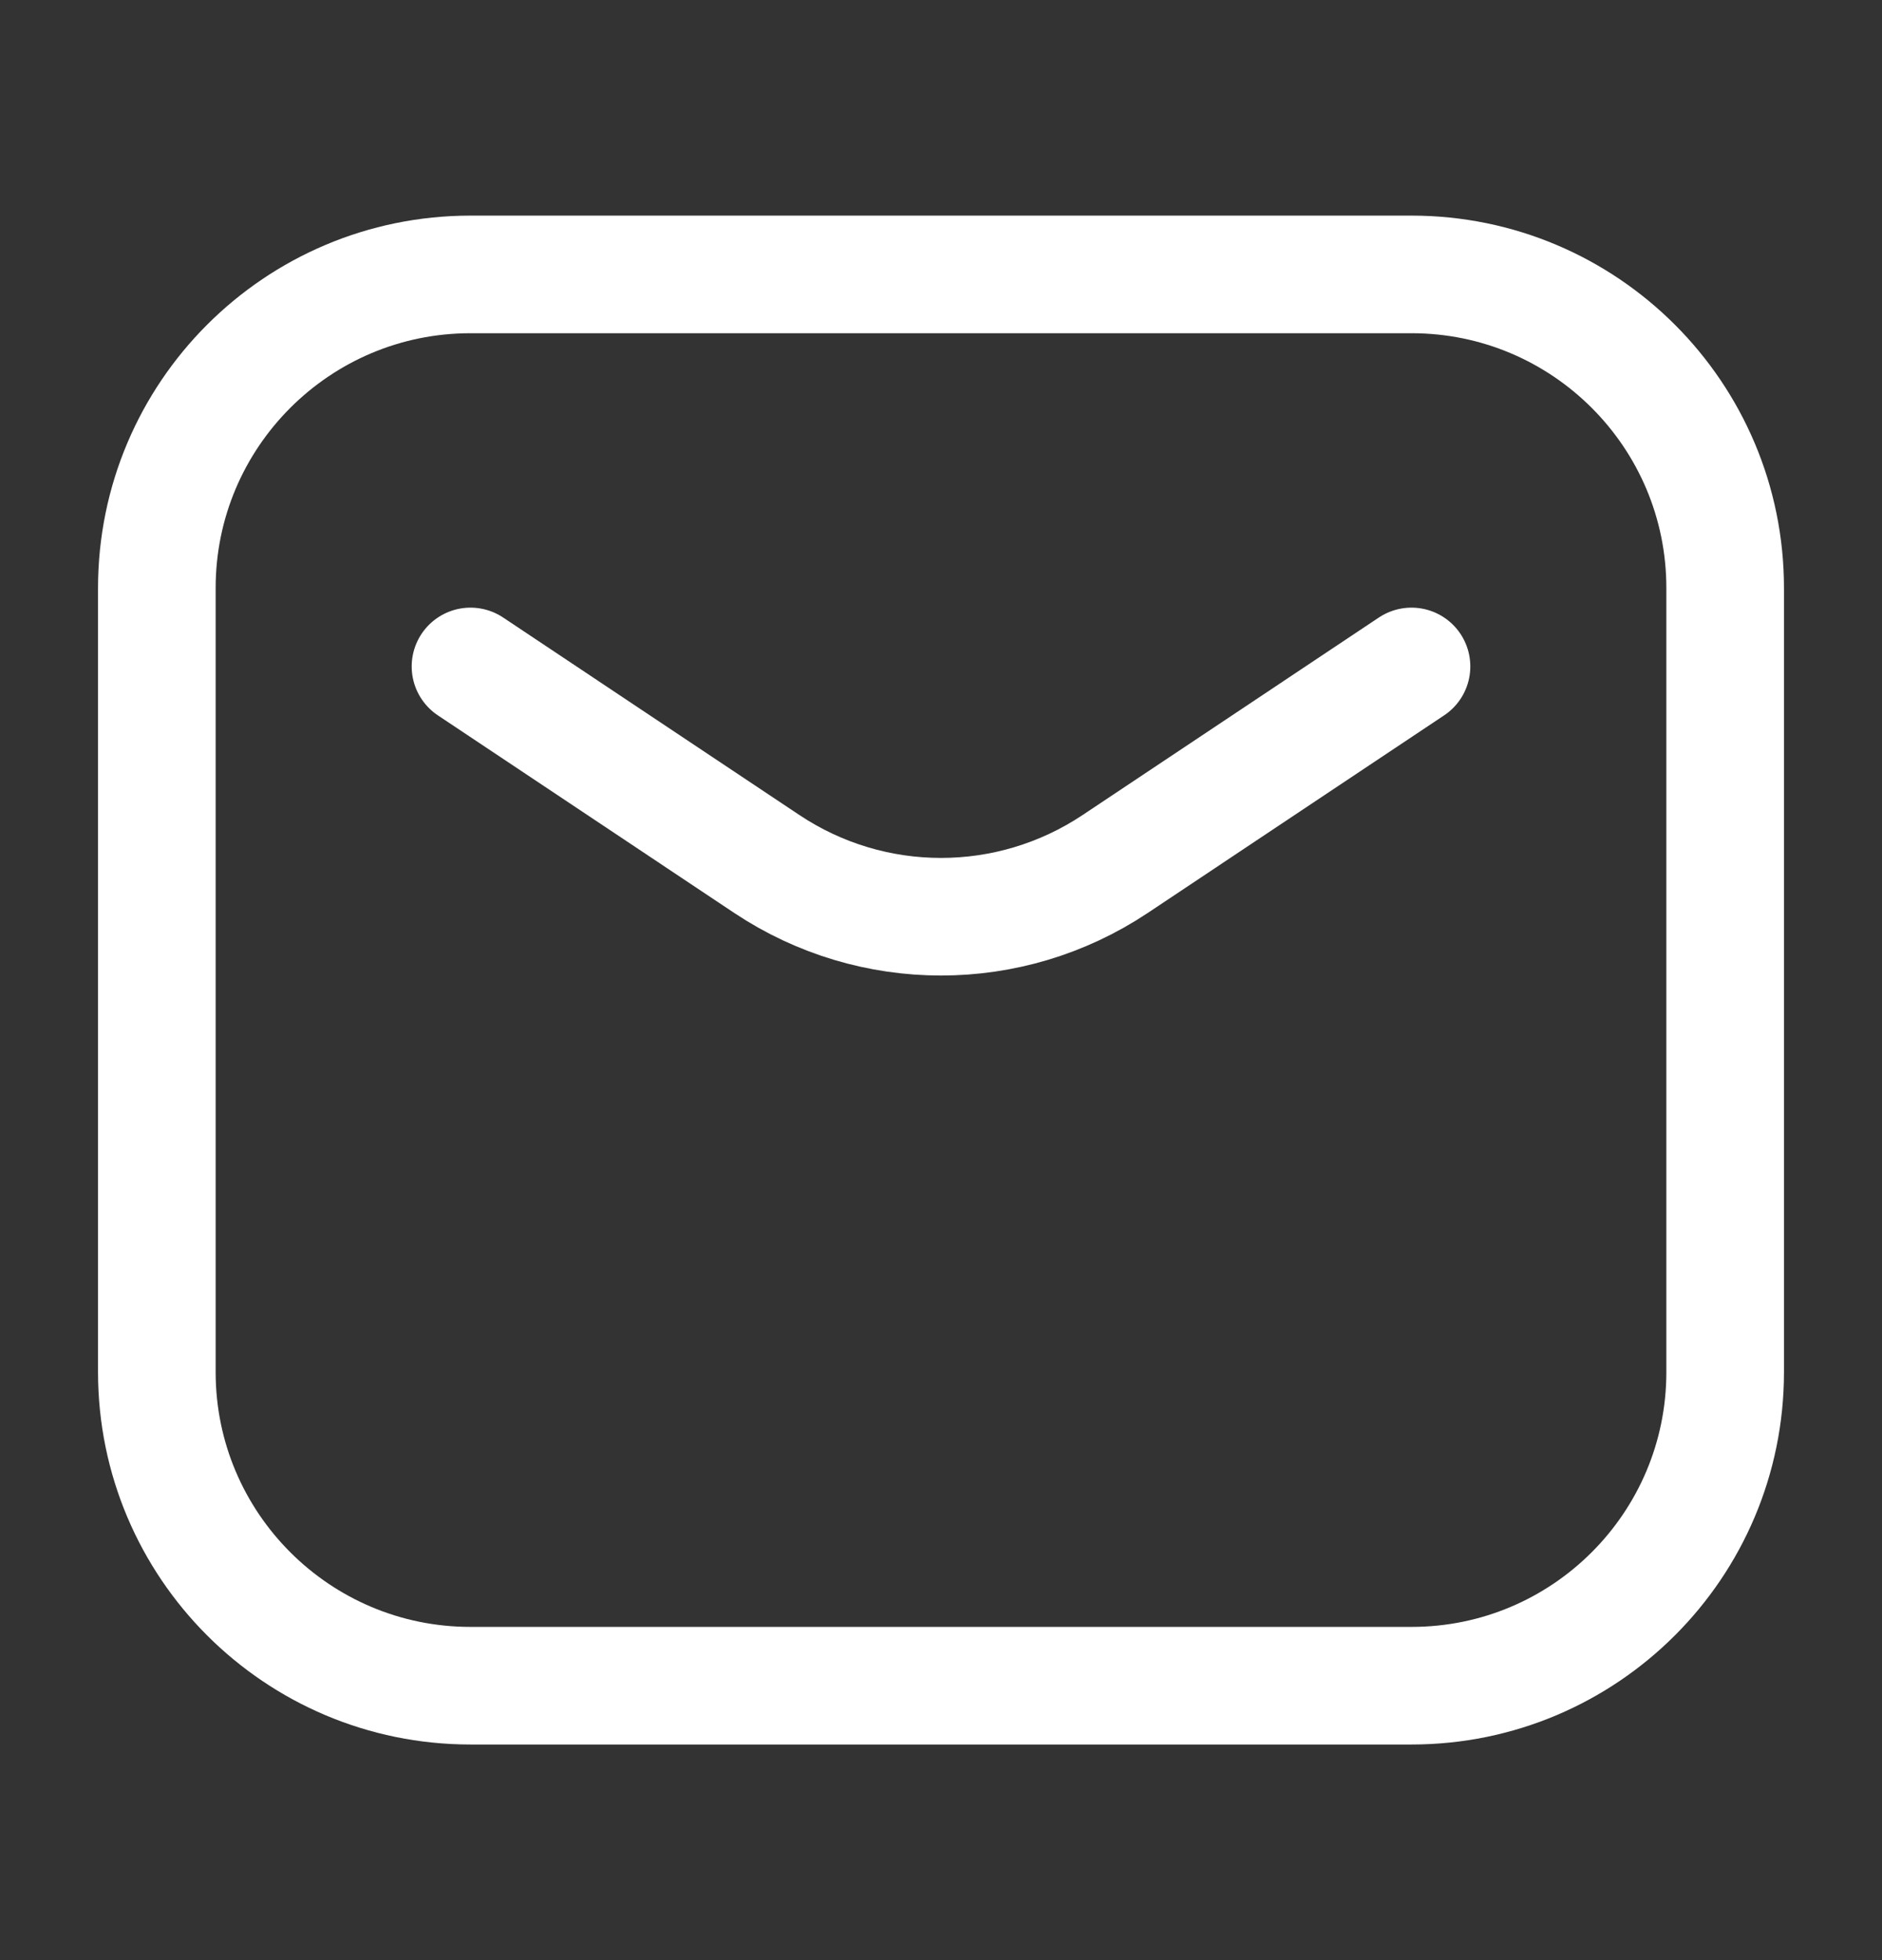 <svg width="24" height="25" viewBox="0 0 24 25" fill="none" xmlns="http://www.w3.org/2000/svg">
<rect x="0" y="0" width="24" height="25" fill="#333333" stroke="none"/>
<g id="Icon">
<path id="Vector" d="M6 8.5L9.781 11.021C11.125 11.916 12.875 11.916 14.219 11.021L18 8.5M6 21.5H18C20.209 21.5 22 19.709 22 17.5V7.5C22 5.291 20.209 3.5 18 3.5H6C3.791 3.5 2 5.291 2 7.5V17.5C2 19.709 3.791 21.5 6 21.5Z" stroke="white" stroke-width="1.5" stroke-linecap="round" stroke-linejoin="round"/>
</g>
</svg>
